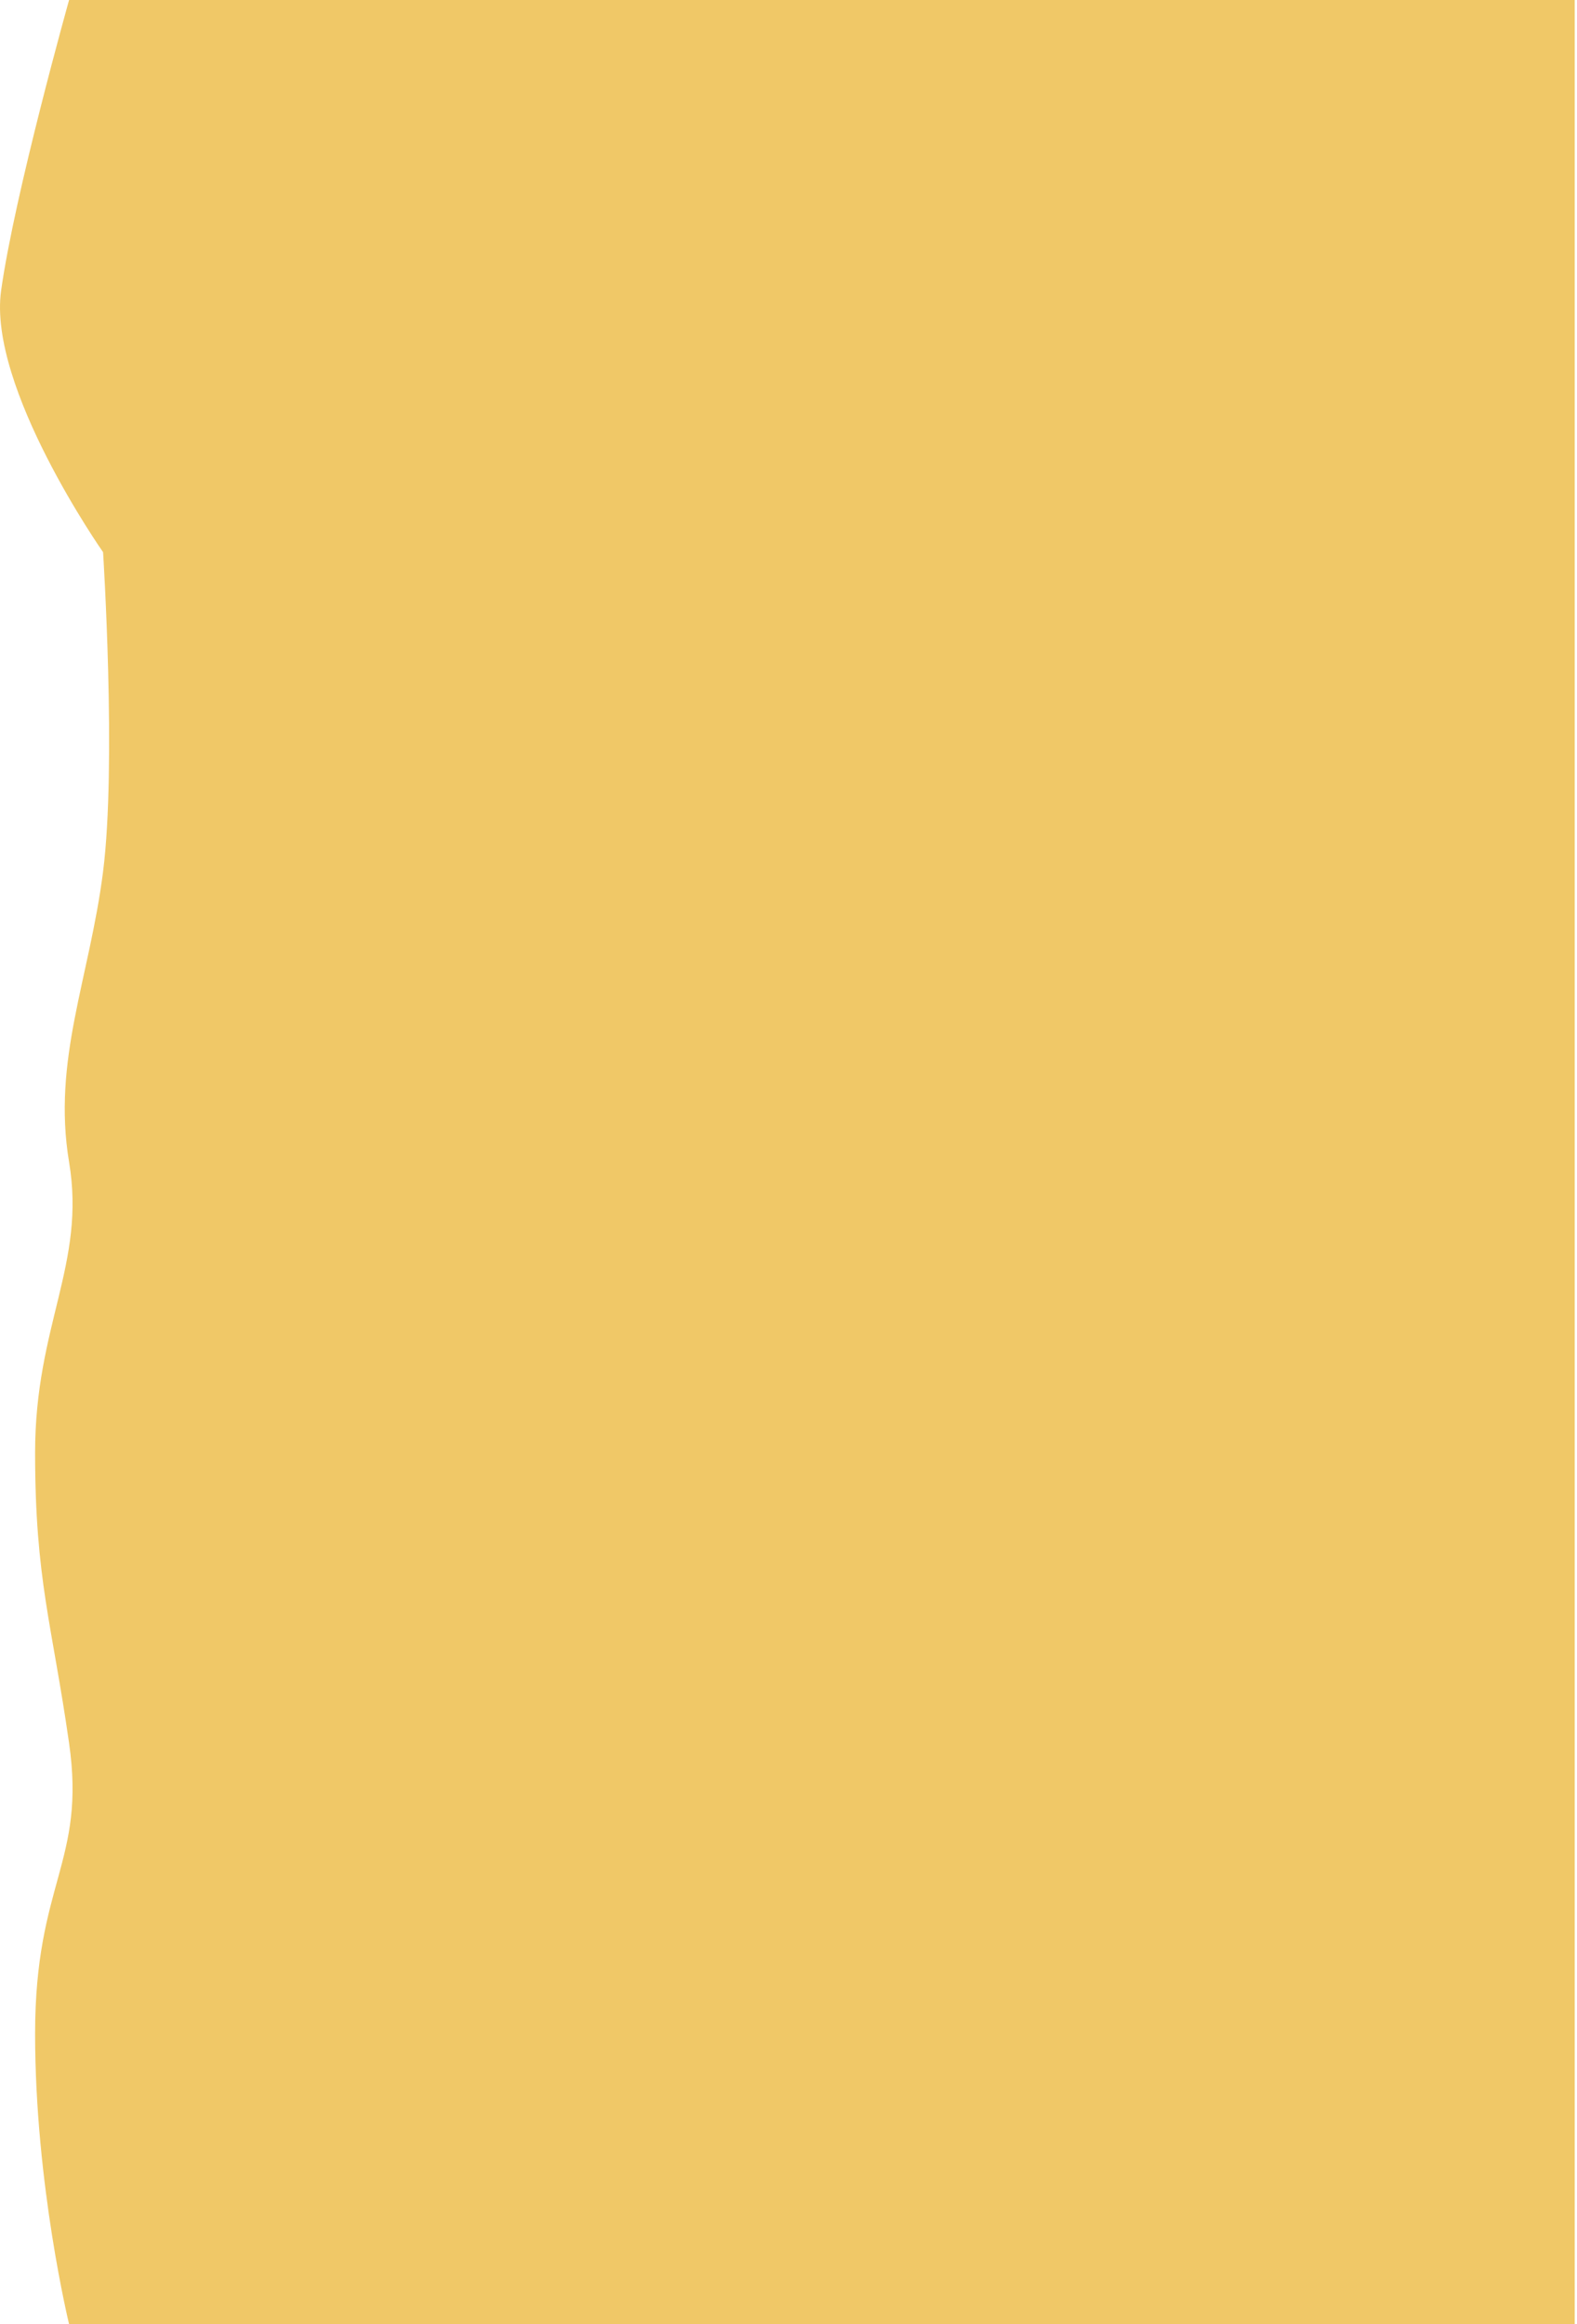 <svg width="464" height="684" viewBox="0 0 464 684" fill="none" xmlns="http://www.w3.org/2000/svg">
<path opacity="0.8" d="M20.327 0H463.327V684H20.327C20.327 684 10.327 643 10.327 598.5C10.327 554 25.327 548 20.327 513C15.327 478 10.327 465 10.327 427.5C10.327 390 25.327 372 20.327 342C15.327 312 26.327 288 30.327 256.5C34.327 225 30.327 162.5 30.327 162.5C30.327 162.5 -3.673 114 0.327 85.5C4.327 57 20.327 0 20.327 0Z" fill="#ECBA41"/>
</svg>
